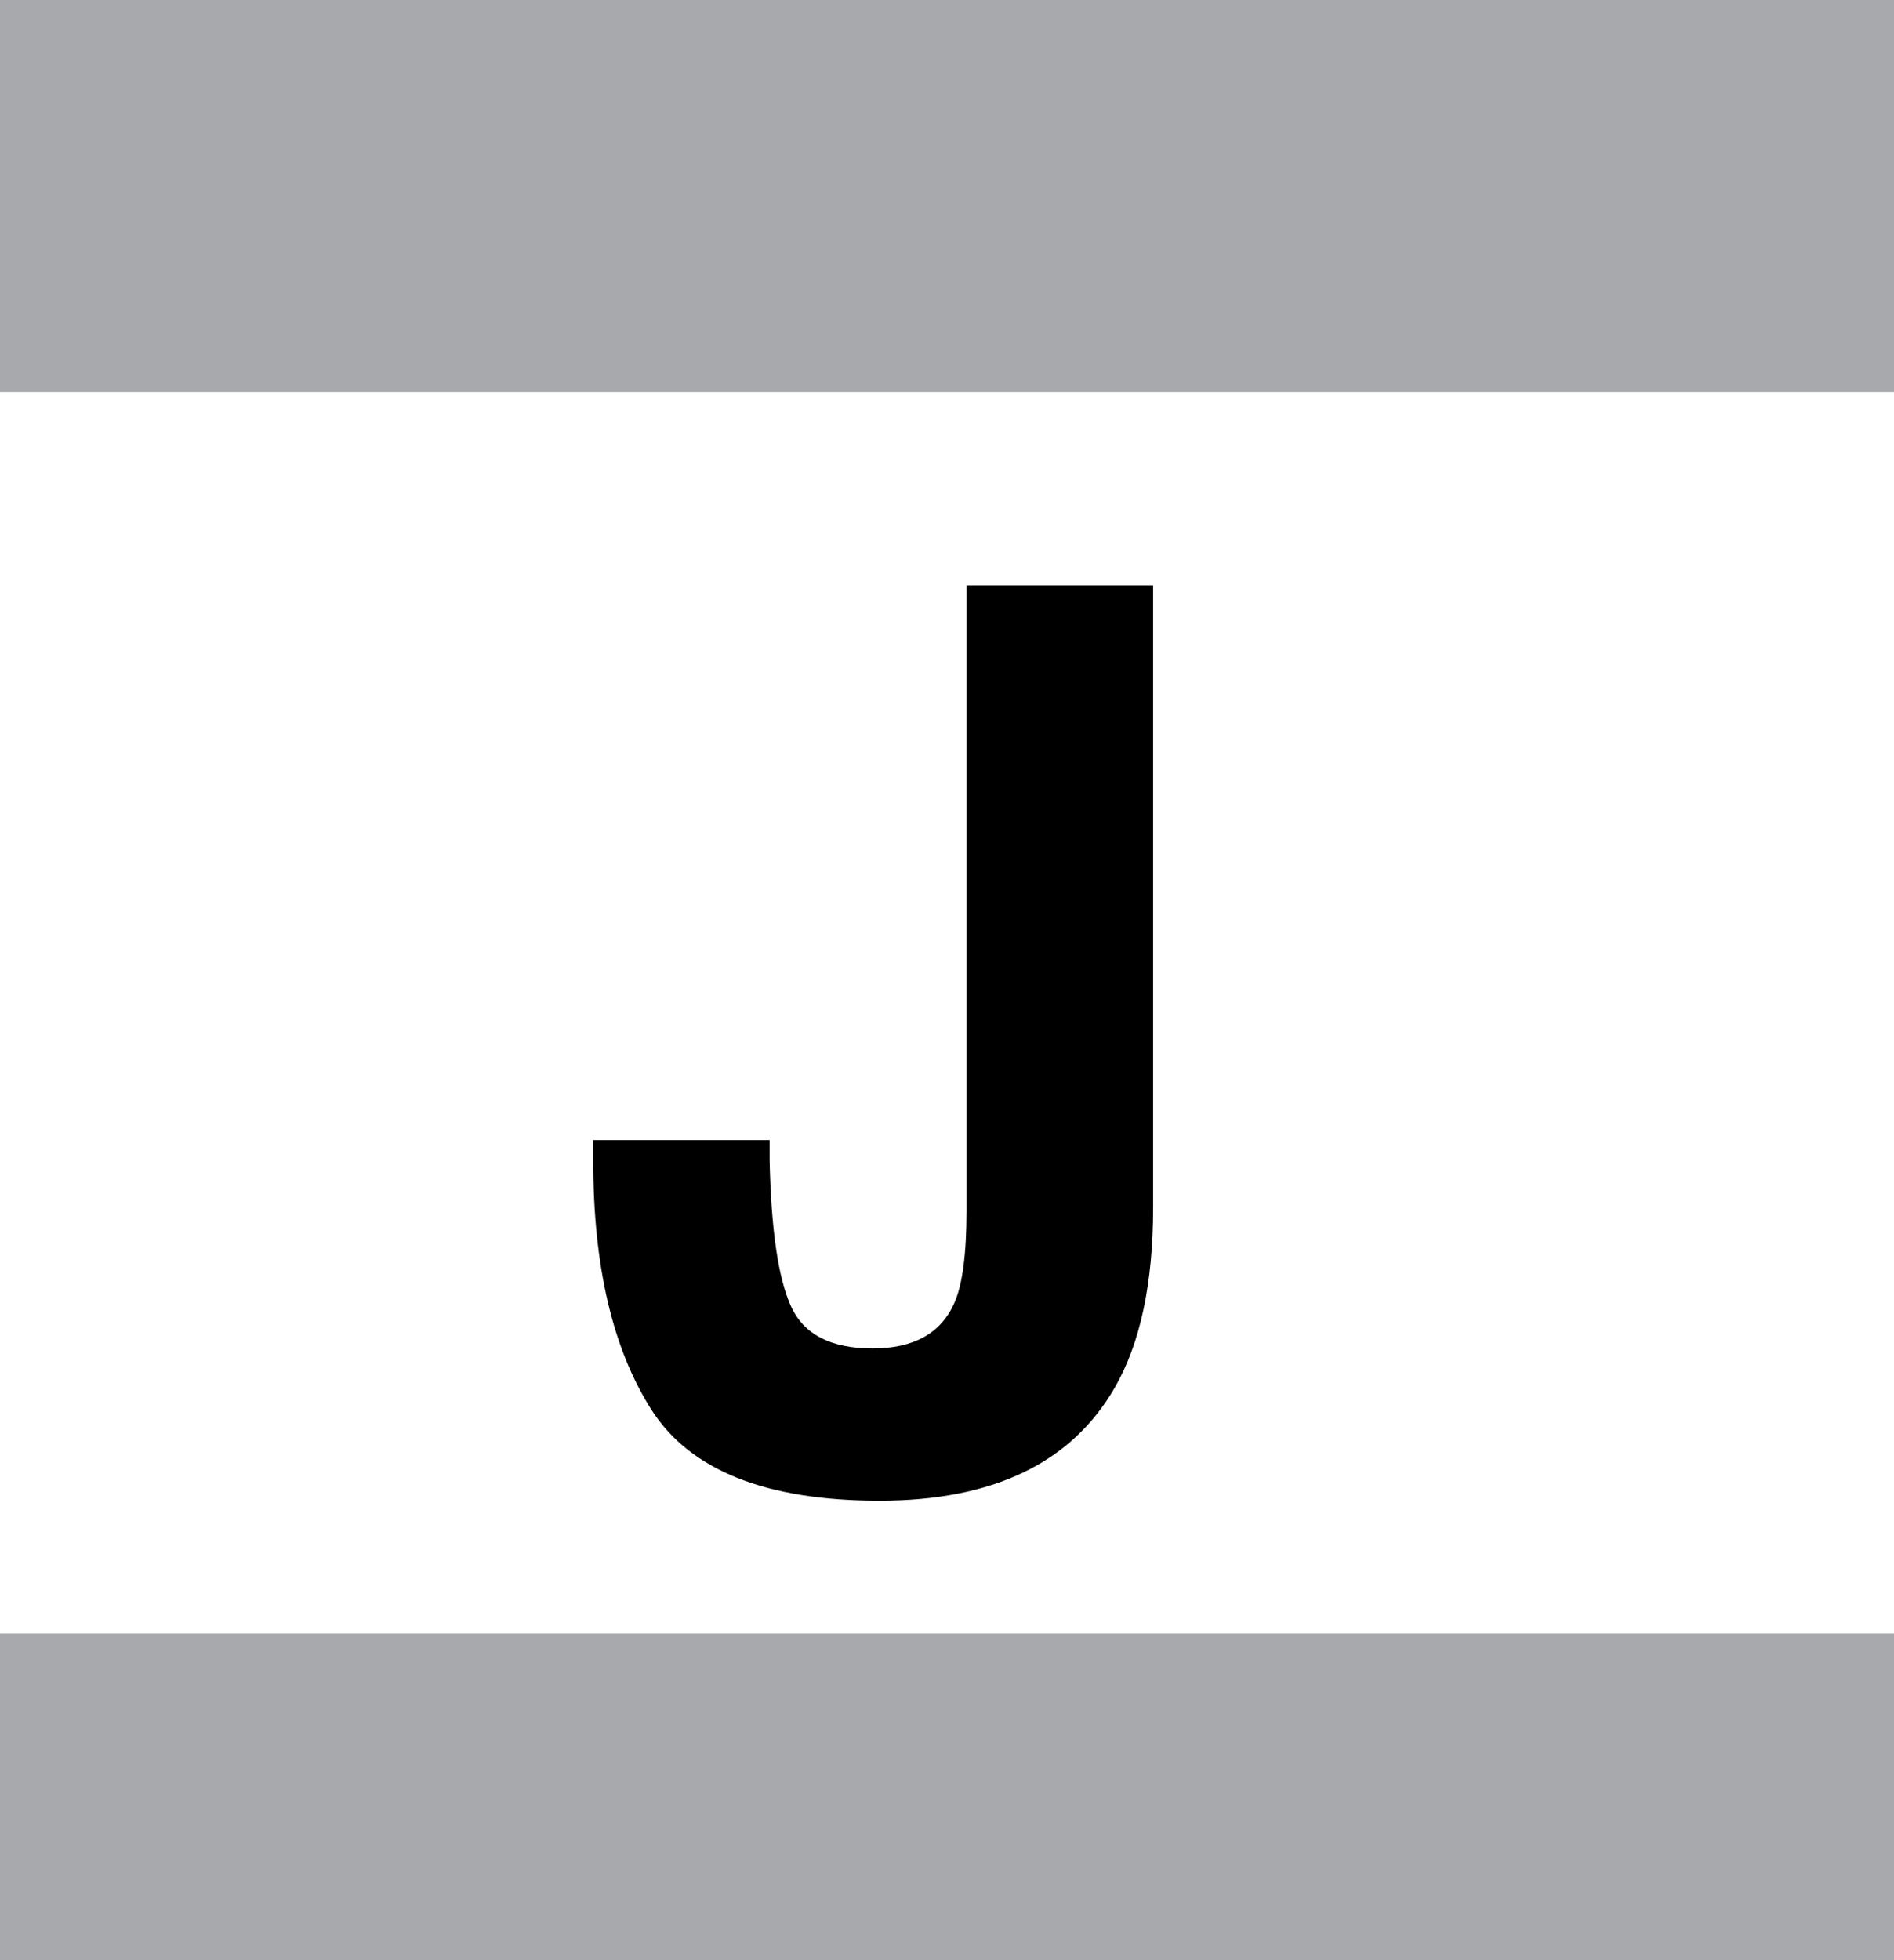 <?xml version="1.0" encoding="utf-8"?>
<!DOCTYPE svg PUBLIC "-//W3C//DTD SVG 1.1//EN" "http://www.w3.org/Graphics/SVG/1.1/DTD/svg11.dtd">
<svg version="1.1" id="Layer_1" xmlns="http://www.w3.org/2000/svg" xmlns:xlink="http://www.w3.org/1999/xlink" x="0px" y="0px"
	 width="29px" height="30px" viewBox="0 0 29 30" enable-background="new 0 0 29 30" xml:space="preserve">
<rect fill="#A7A9AC" width="29" height="6"/>
<rect y="25" fill="#A7A9AC" width="29" height="5"/>
<g>
	<path d="M11.784,17.447v0.315c0.023,1.058,0.132,1.801,0.327,2.23c0.195,0.431,0.611,0.646,1.25,0.646
		c0.633,0,1.052-0.235,1.255-0.705c0.122-0.278,0.183-0.748,0.183-1.41V8.958h2.857v9.519c0,1.163-0.196,2.085-0.59,2.765
		c-0.664,1.15-1.865,1.726-3.601,1.726s-2.9-0.465-3.493-1.396c-0.592-0.931-0.889-2.199-0.889-3.808v-0.315H11.784z"/>
</g>
</svg>

